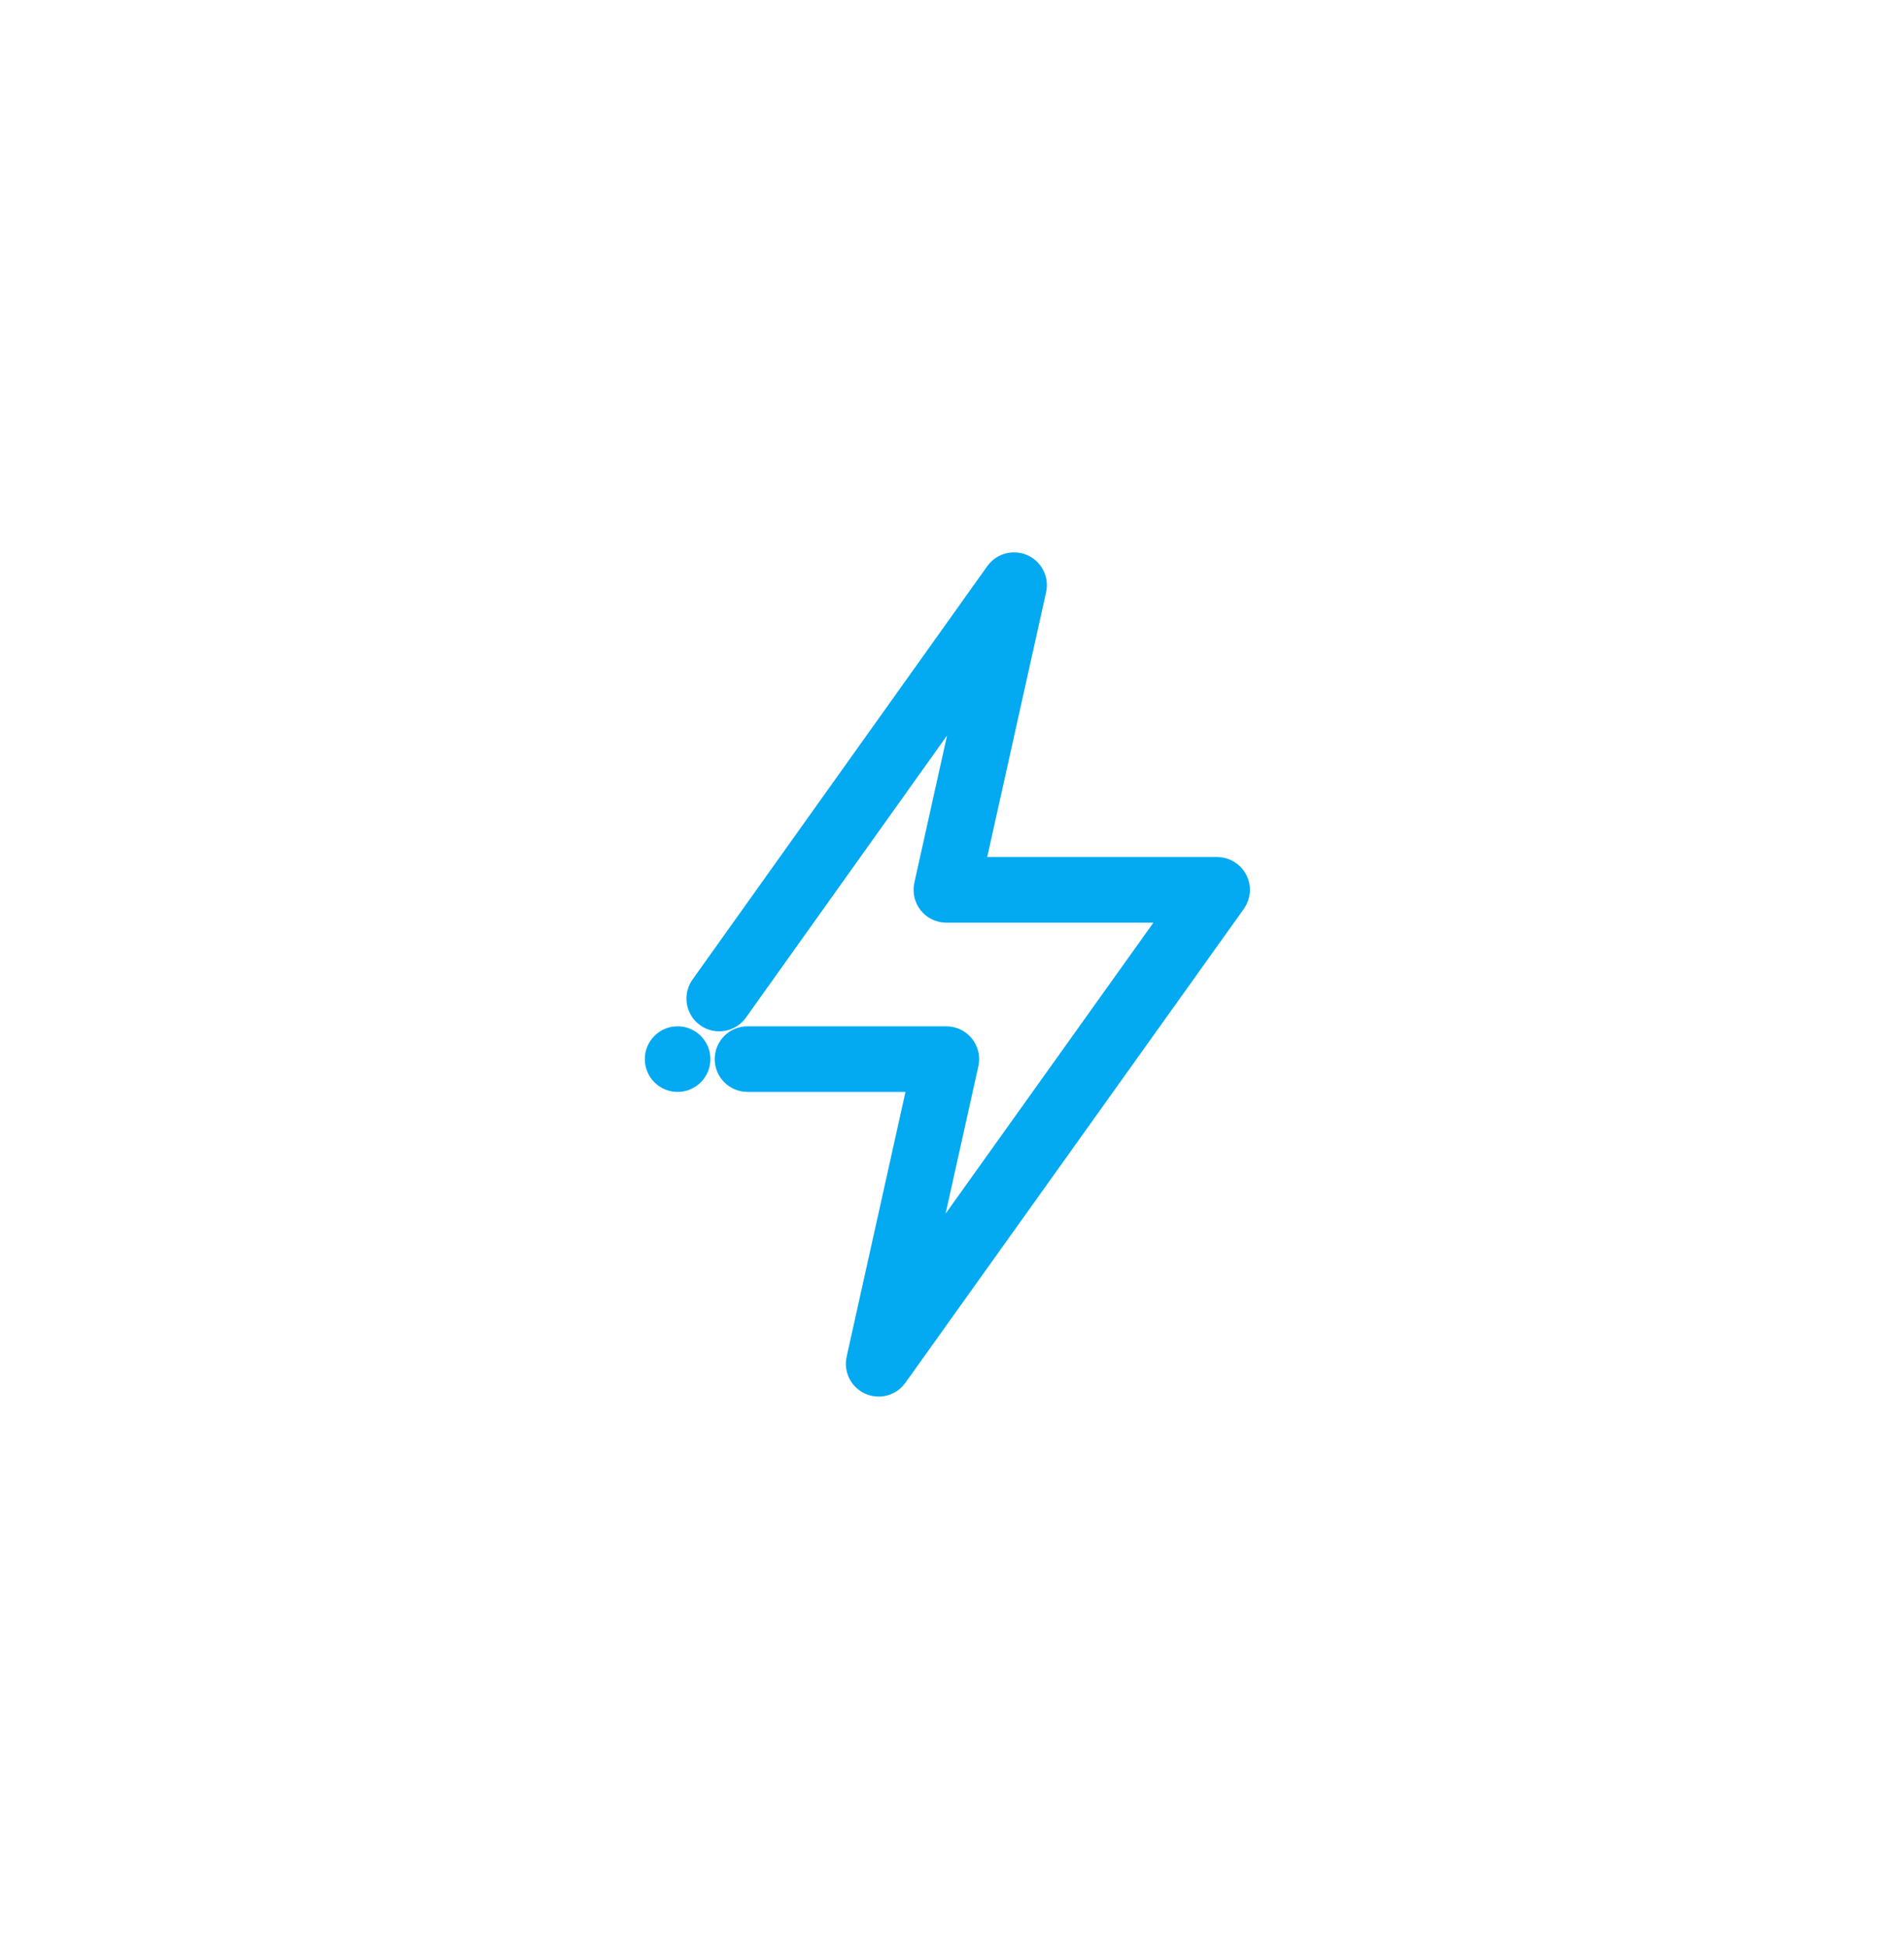 <svg fill="none" height="46" viewBox="0 0 45 46" width="45" xmlns="http://www.w3.org/2000/svg"><path d="m24.358 13.914c.048-.216-.088-.429-.304-.477-.036-.008-.071-.011-.106-.009-.119.005-.234.063-.308.167l-6.967 9.769c-.128.18-.086.43.093.558.18.128.43.086.558-.093l5.826-8.17-1.174 5.282c-.026.118.003.242.078.337.076.095.191.15.312.15h5.623l-6.406 8.968 1.174-5.282c.048-.216-.088-.429-.304-.477-.032-.007-.064-.01-.095-.01h-4.691c-.221 0-.4.179-.4.4s.179.4.4.4h4.201l-1.492 6.713c-.041.186.054.375.228.452.174.077.378.022.488-.133l8-11.2c.087-.122.099-.282.03-.415-.069-.133-.206-.217-.356-.217h-5.901z" fill="#03a9f1"/><path d="m16.015 25.427c.221 0 .4-.179.4-.4s-.179-.4-.4-.4-.4.179-.4.4.179.4.4.4z" fill="#03a9f1"/><g stroke="#03a9f1" stroke-width=".75"><path d="m24.358 13.914c.048-.216-.088-.429-.304-.477-.036-.008-.071-.011-.106-.009-.119.005-.234.063-.308.167l-6.967 9.769c-.128.18-.086.43.093.558.18.128.43.086.558-.093l5.826-8.17-1.174 5.282c-.026.118.003.242.078.337.076.095.191.15.312.15h5.623l-6.406 8.968 1.174-5.282c.048-.216-.088-.429-.304-.477-.032-.007-.064-.01-.095-.01h-4.691c-.221 0-.4.179-.4.4s.179.4.4.4h4.201l-1.492 6.713c-.041.186.054.375.228.452.174.077.378.022.488-.133l8-11.2c.087-.122.099-.282.03-.415-.069-.133-.206-.217-.356-.217h-5.901z"/><path d="m16.015 25.427c.221 0 .4-.179.4-.4s-.179-.4-.4-.4-.4.179-.4.4.179.4.4.4z"/></g></svg>